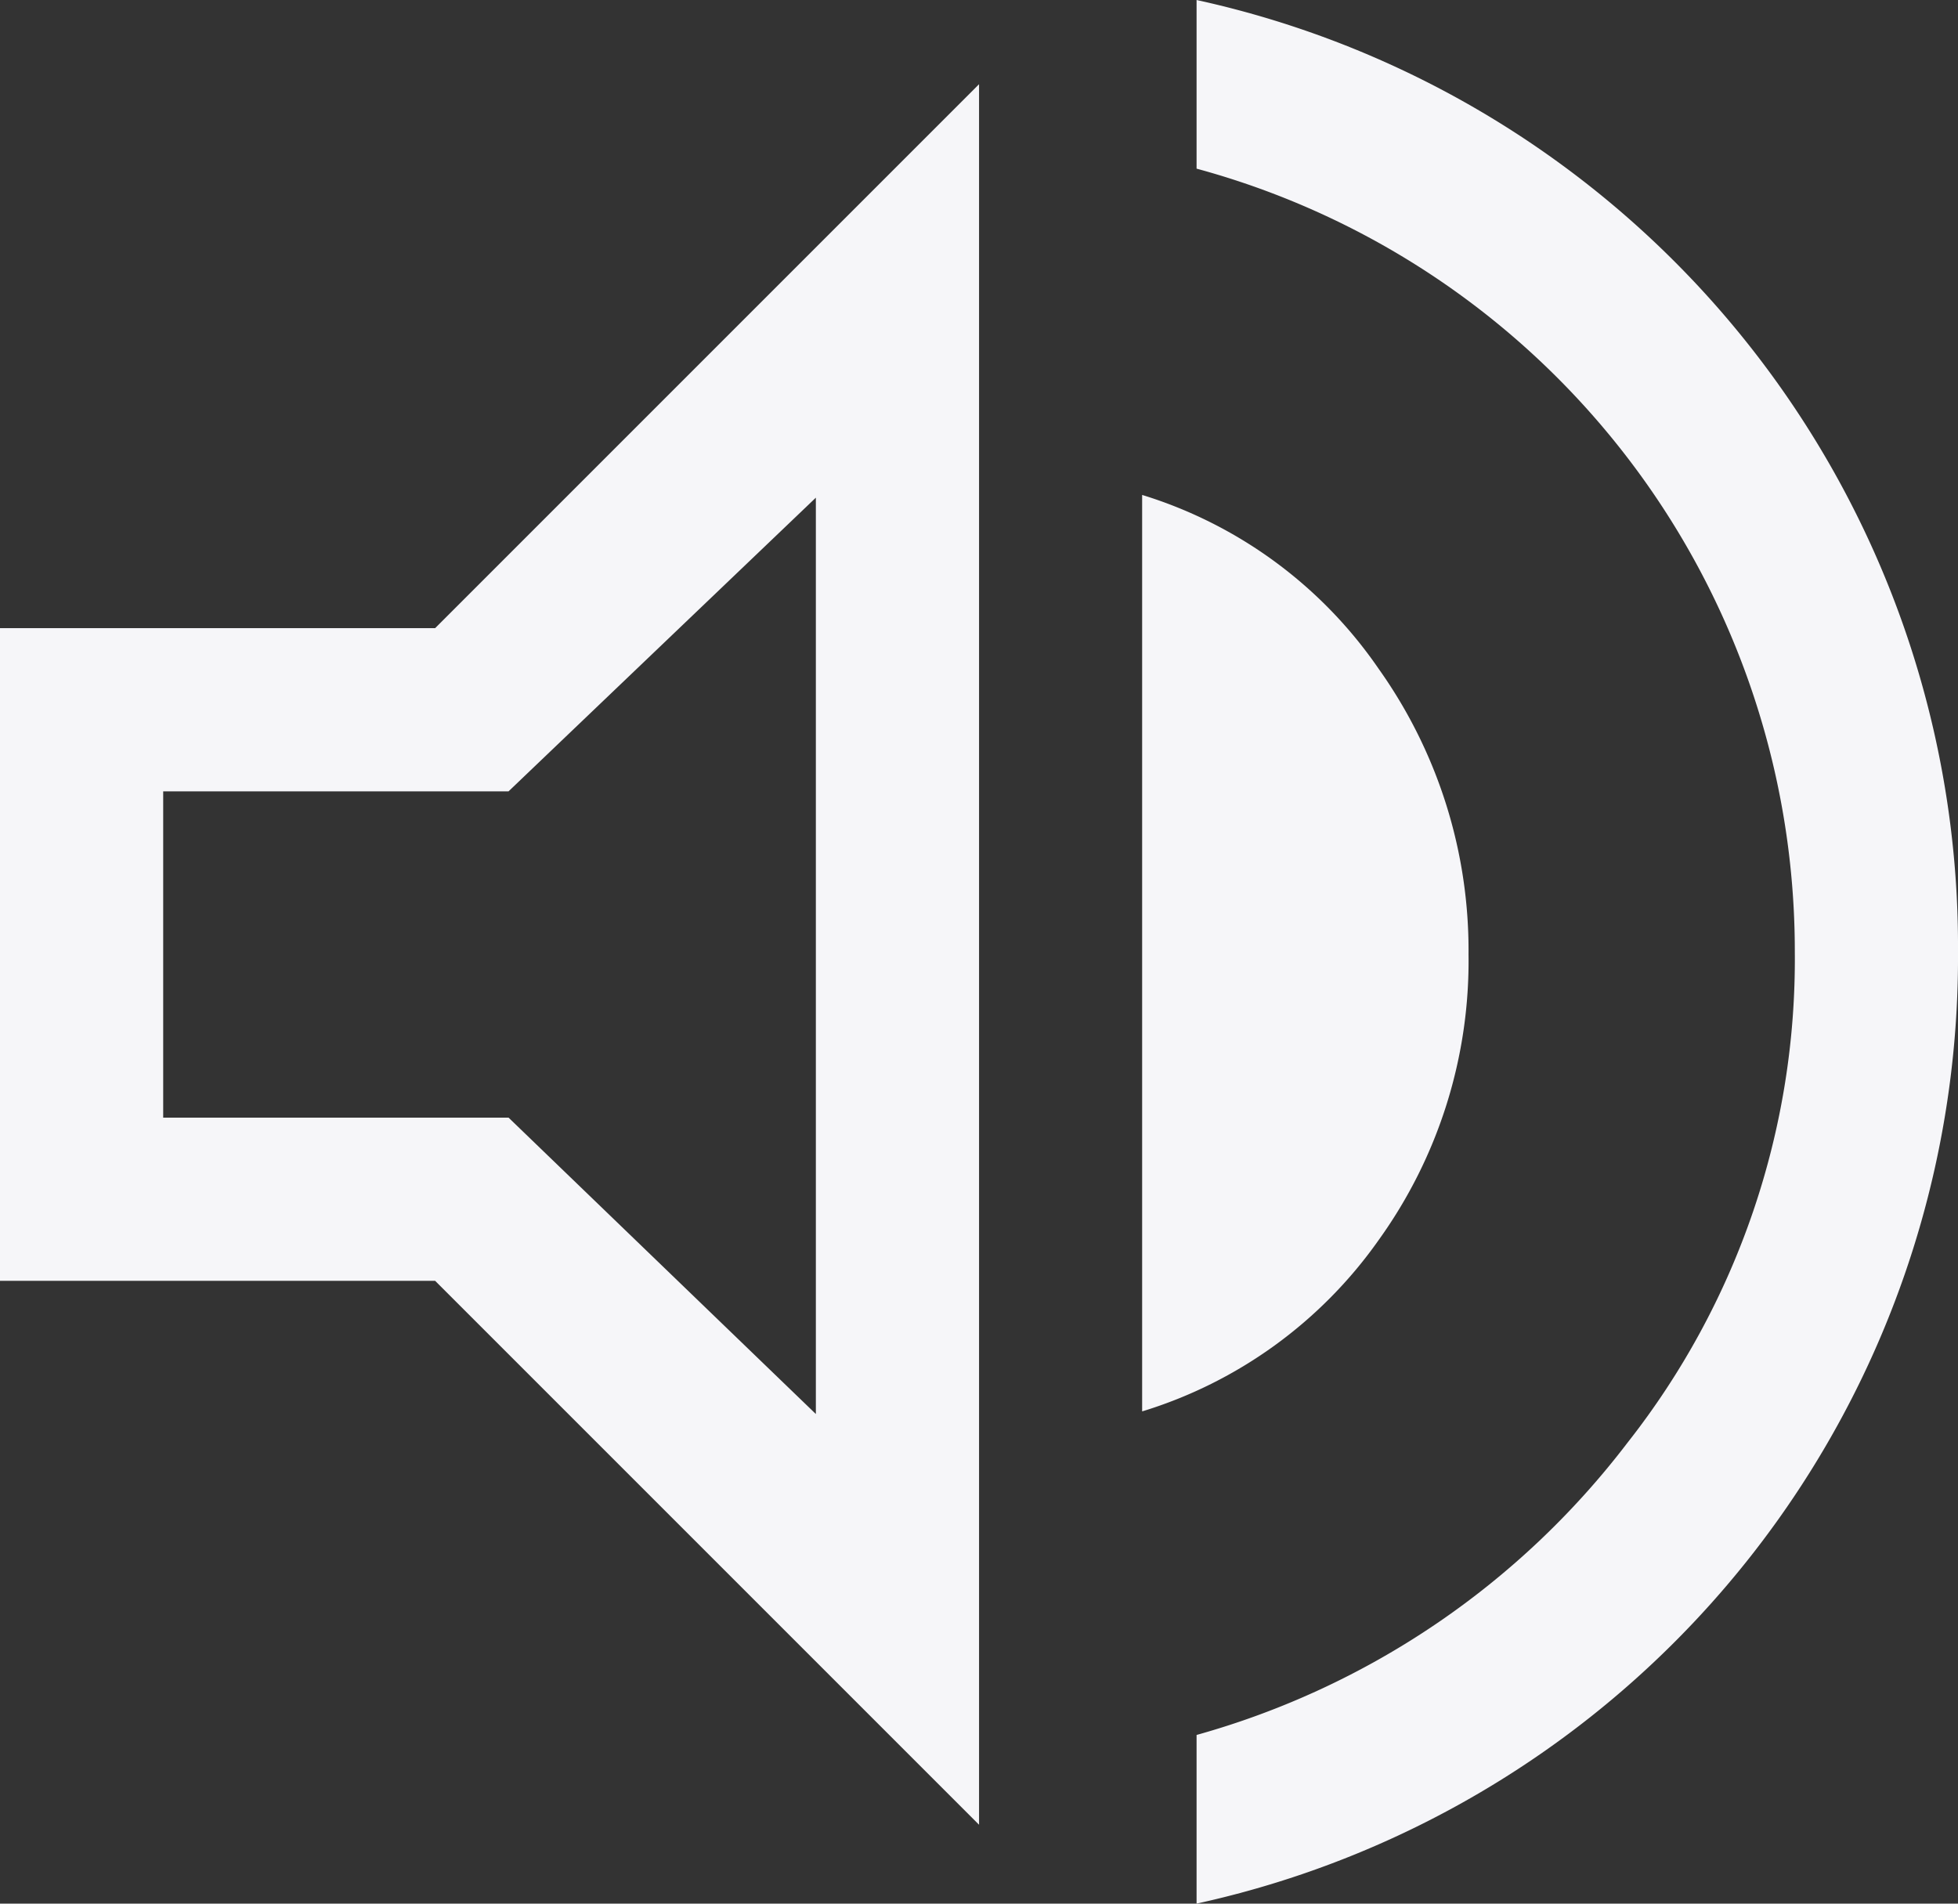 <svg height="18.85" viewBox="0 0 19.389 18.85" width="19.389" xmlns="http://www.w3.org/2000/svg"><rect x="0" y="0" width="19.389" height="18.85" fill="#333333" stroke="none"/><path d="m17.849 25.3v-1.67a8.106 8.106 0 0 0 4.268-2.895 7.734 7.734 0 0 0 1.656-4.861 8.027 8.027 0 0 0 -5.924-7.754v-1.67a9.592 9.592 0 0 1 7.54 9.425 9.592 9.592 0 0 1 -7.54 9.425zm-11.849-6.167v-6.463h4.309l5.386-5.386v17.235l-5.386-5.386zm11.31 1.293v-9.075a4.413 4.413 0 0 1 2.343 1.723 4.807 4.807 0 0 1 .889 2.827 4.729 4.729 0 0 1 -.889 2.827 4.459 4.459 0 0 1 -2.343 1.698zm-3.231-9.048-3.043 2.908h-3.42v3.231h3.42l3.043 2.935z" fill="#f6f6f9" transform="translate(-6 -6.45)"/></svg>
